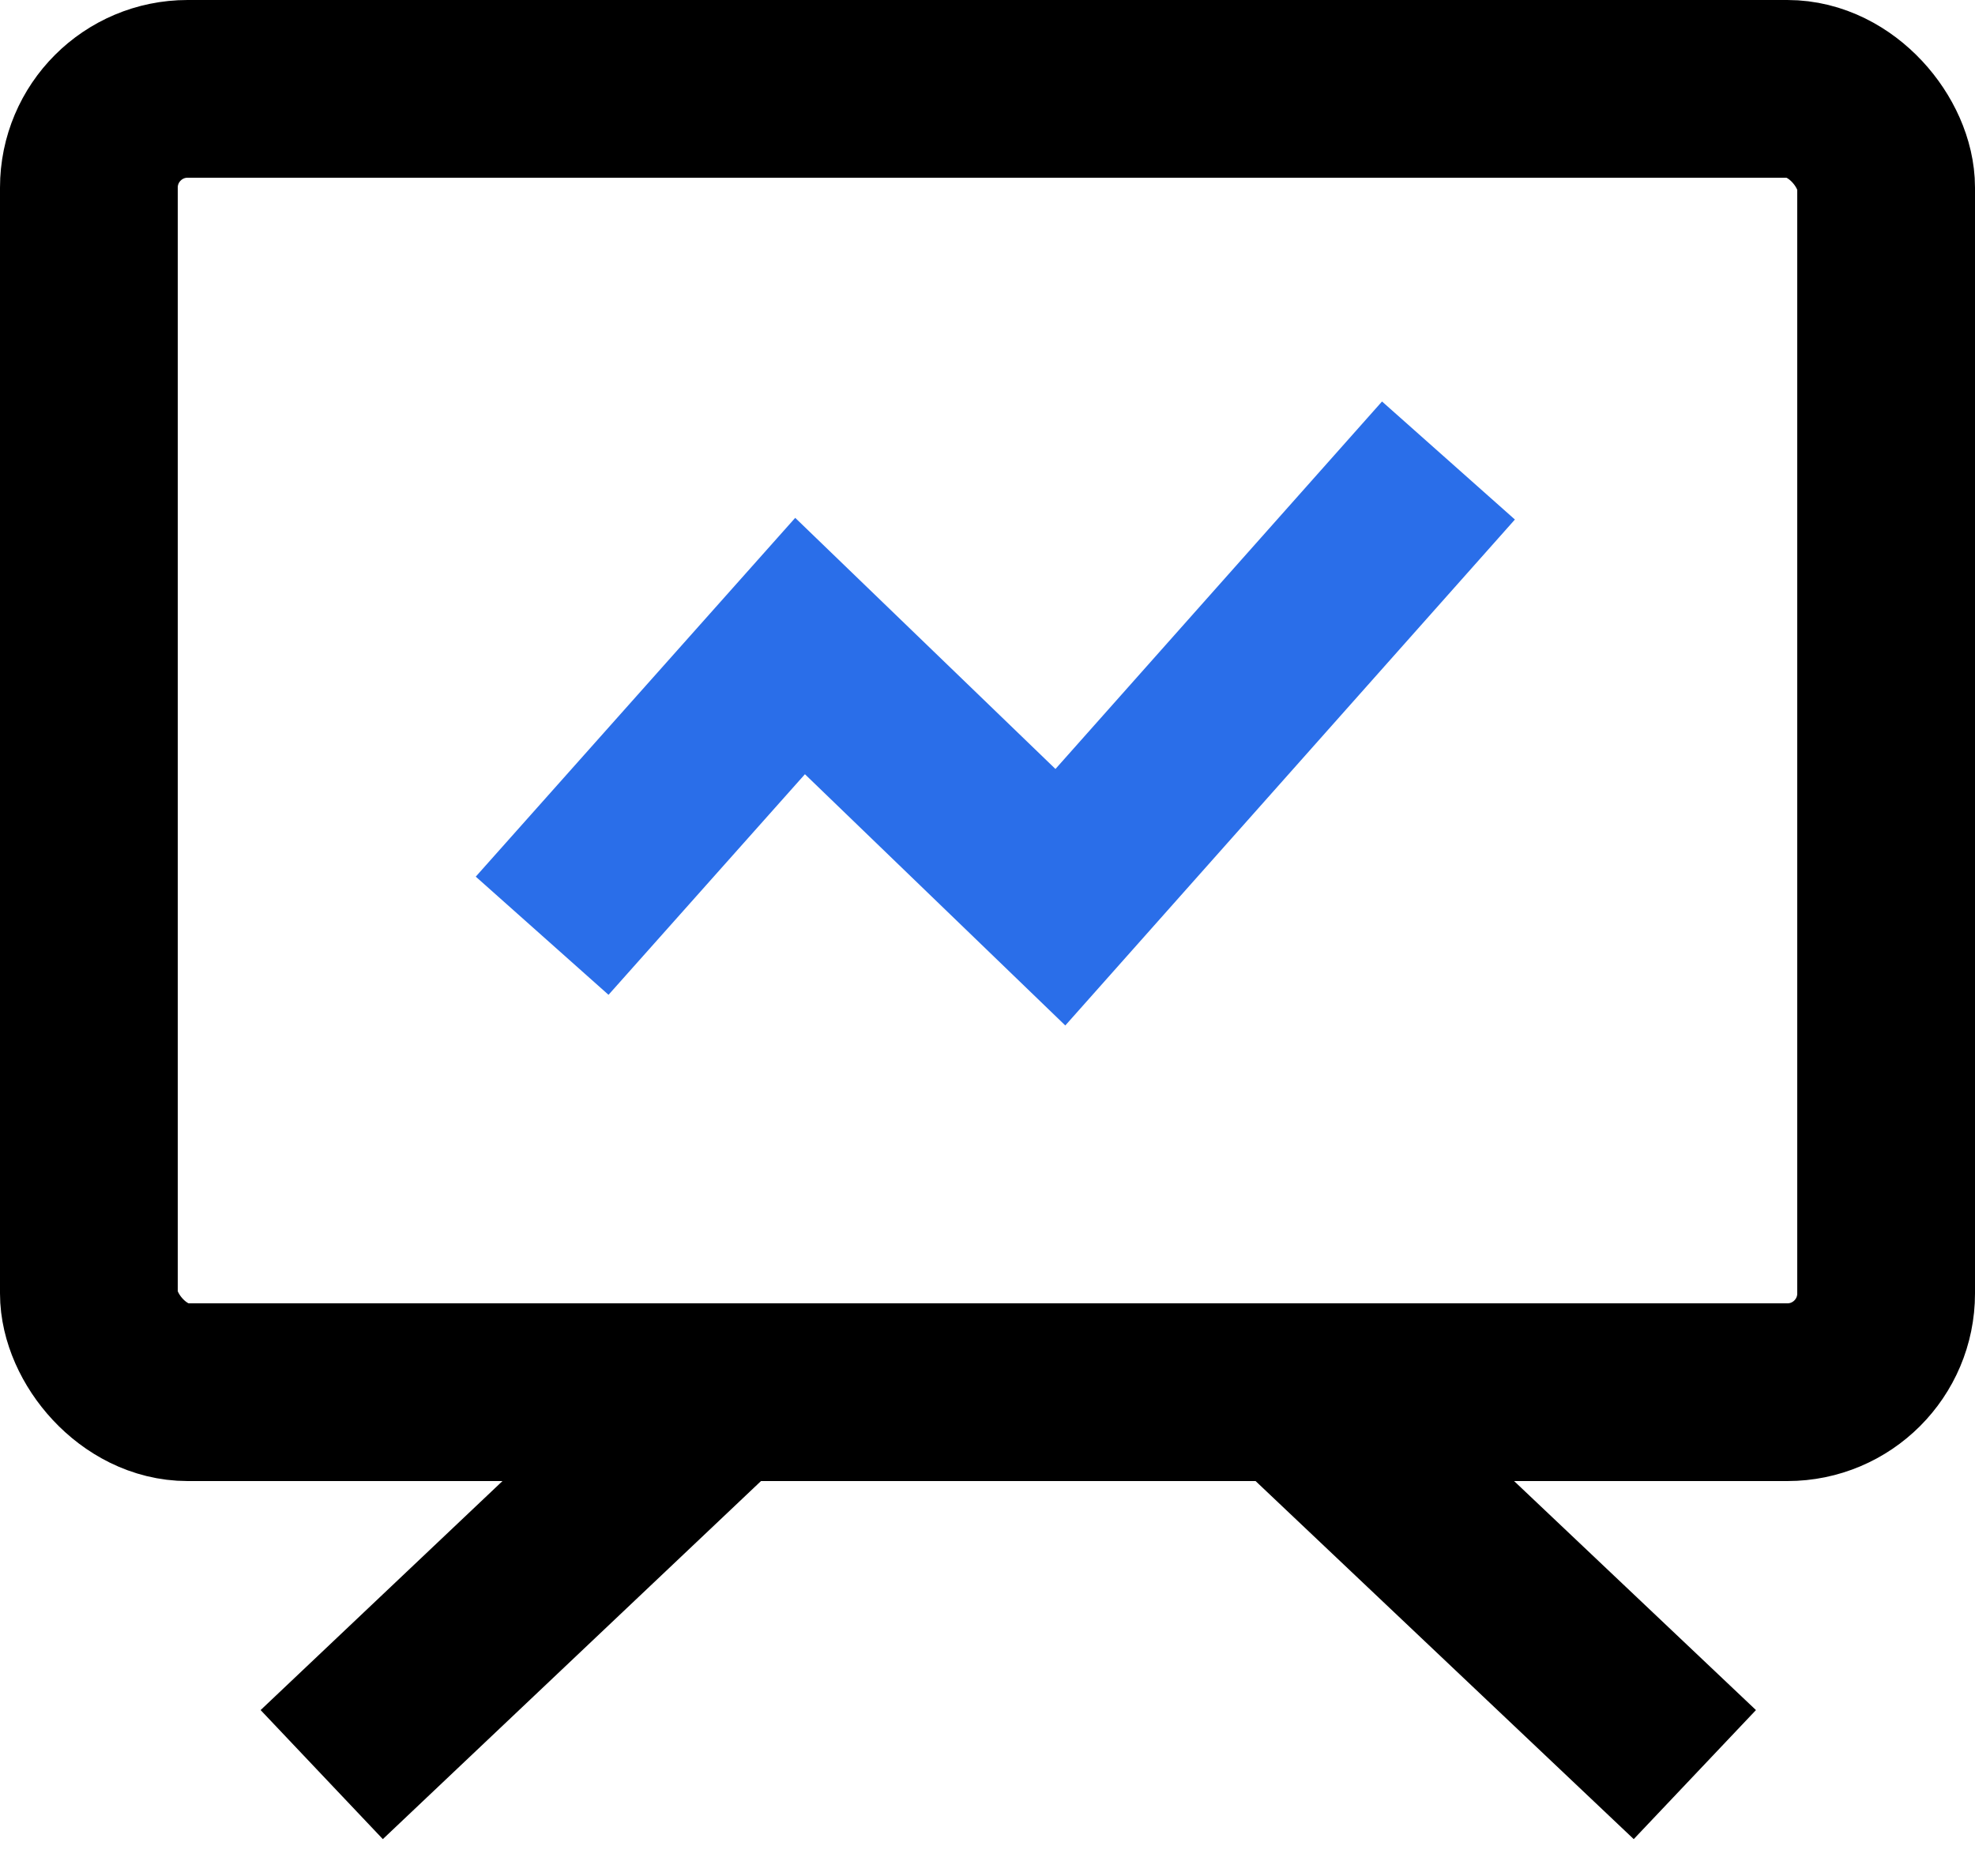 <?xml version="1.0" encoding="UTF-8"?>
<svg width="20px" height="19px" viewBox="0 0 20 19" version="1.1" xmlns="http://www.w3.org/2000/svg" xmlns:xlink="http://www.w3.org/1999/xlink">
    <g id="页面-1" stroke="none" stroke-width="1" fill="none" fill-rule="evenodd">
        <g id="智能体概览" transform="translate(-384, -415)" stroke-width="1.8">
            <g id="编组-20" transform="translate(384, 415)">
                <rect id="矩形" stroke="#000000" x="0.9" y="0.9" width="18.2" height="13.2" rx="1"></rect>
                <line x1="3.258" y1="17.973" x2="7.163" y2="14.275" id="路径-7" stroke="#000000"></line>
                <line x1="17.163" y1="17.973" x2="13.258" y2="14.275" id="路径-7备份" stroke="#000000"></line>
                <polyline id="路径-9" stroke="#2A6EE9" points="5.49 9.477 8.102 6.543 10.738 9.087 14.668 4.664"></polyline>
            </g>
        </g>
    </g>
</svg>